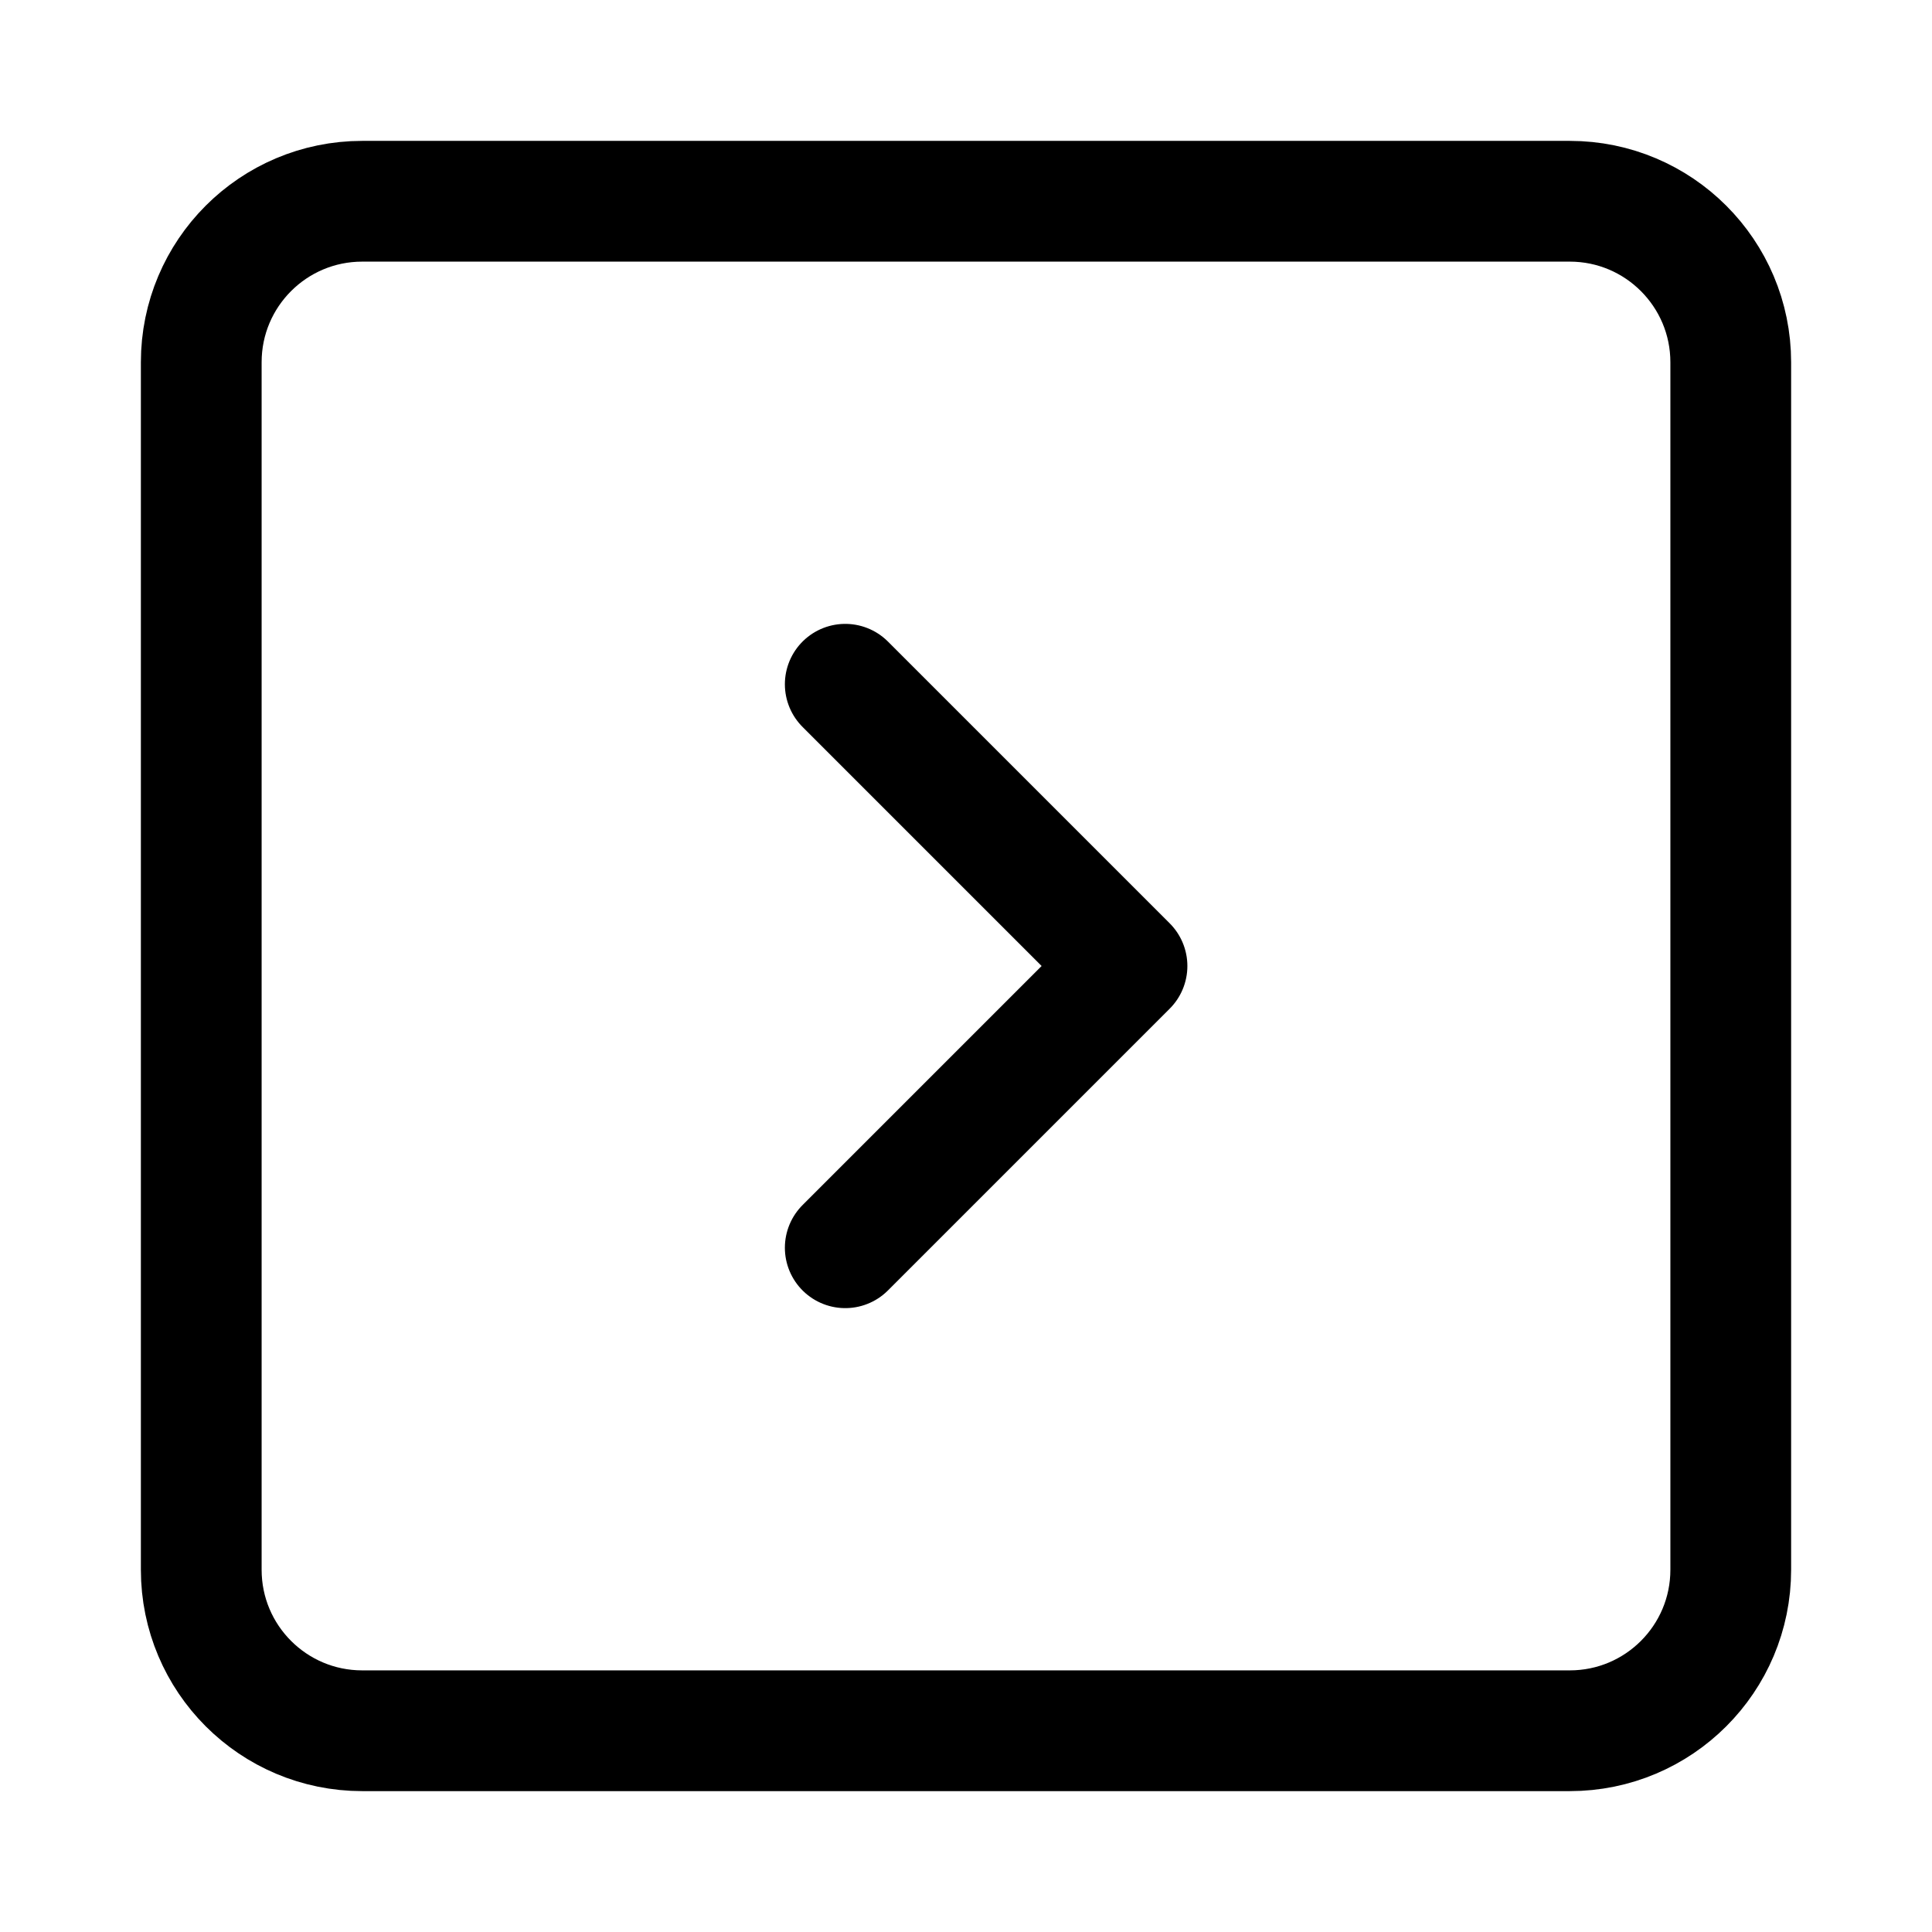 <svg width="24" height="24" viewBox="0 0 24 24" fill="none" xmlns="http://www.w3.org/2000/svg">
    <path d="M4.5 21.5H19.5C20.605 21.5 21.5 20.605 21.5 19.5V4.5C21.5 3.396 20.605 2.5 19.5 2.5L4.5 2.5C3.395 2.5 2.5 3.395 2.5 4.5V19.5C2.5 20.605 3.395 21.5 4.5 21.5Z" stroke="currentColor" stroke-width="1.5" stroke-linejoin="round"/>
    <path d="M10.5 8.5L14 12L10.5 15.5" stroke="currentColor" stroke-width="1.5" stroke-linecap="round" stroke-linejoin="round"/>
</svg>
